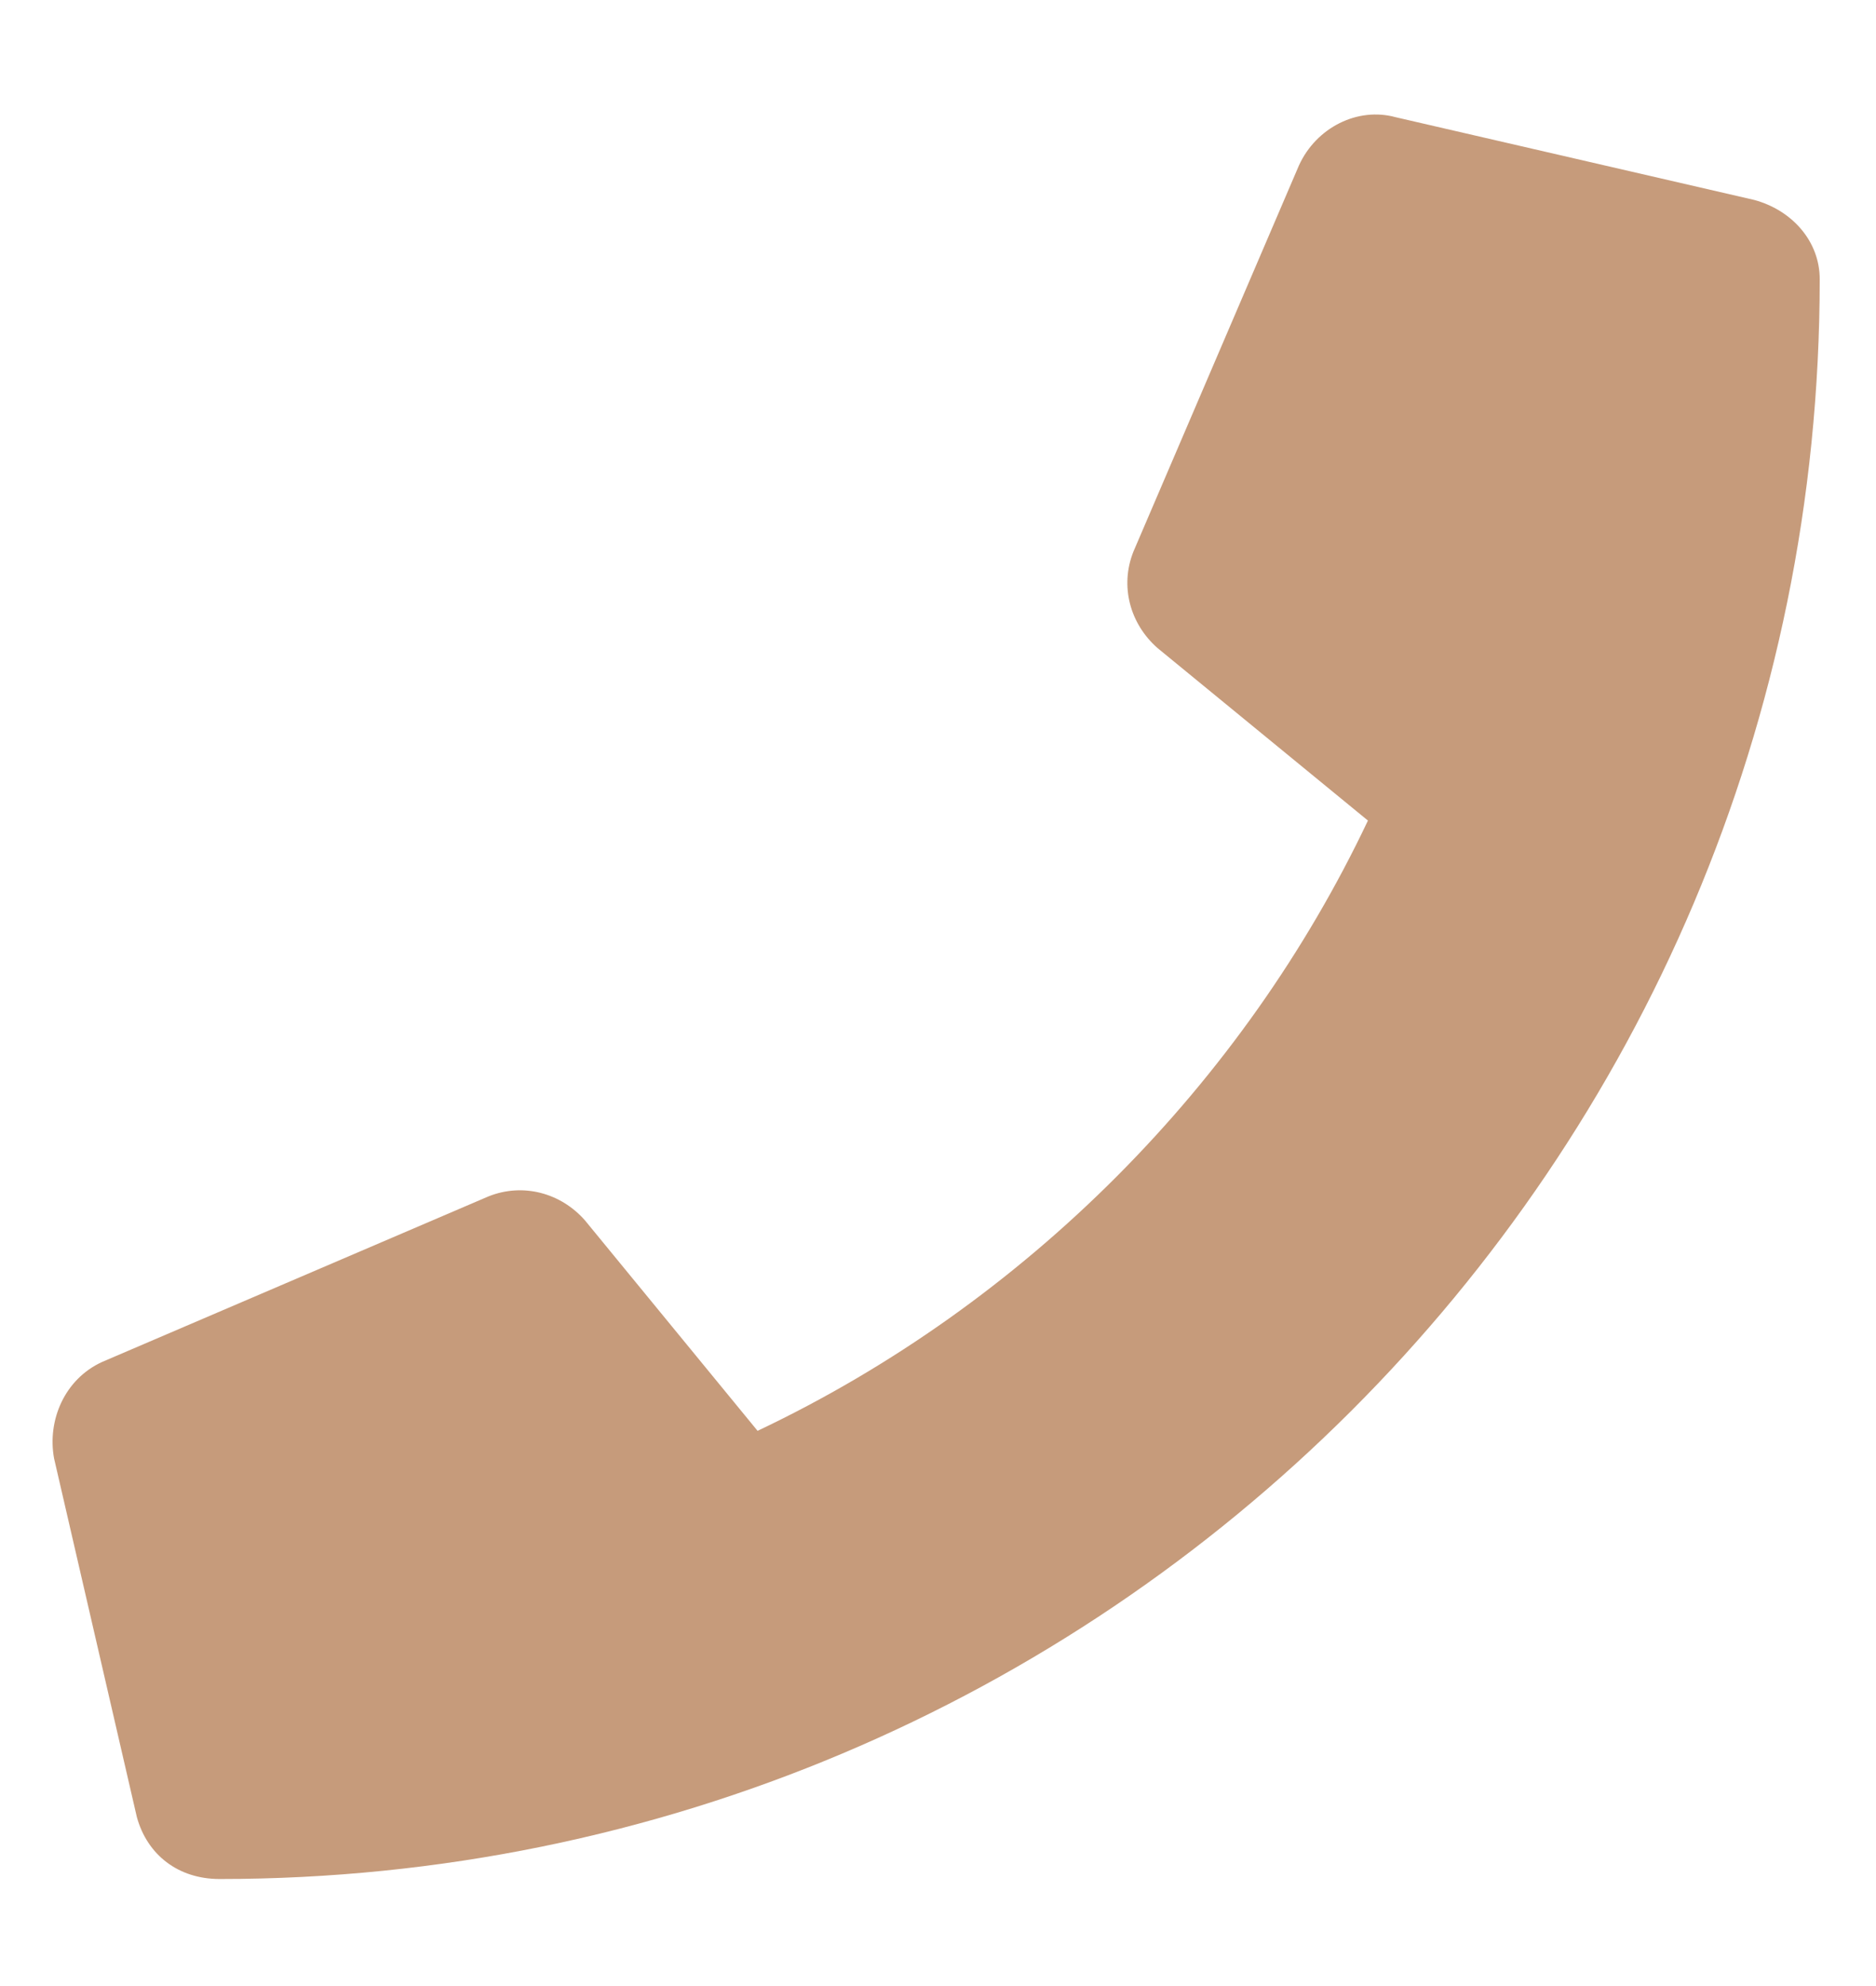 <svg width="17" height="18" viewBox="0 0 17 18" fill="none" xmlns="http://www.w3.org/2000/svg">
<path d="M15.896 1.812C16.24 1.905 16.49 2.187 16.49 2.53C16.49 10.562 9.99 17.03 1.99 17.03C1.615 17.03 1.334 16.811 1.24 16.468L0.49 13.218C0.427 12.874 0.584 12.499 0.927 12.343L4.427 10.843C4.74 10.718 5.084 10.812 5.302 11.062L6.865 12.968C9.302 11.812 11.271 9.812 12.396 7.437L10.49 5.874C10.24 5.655 10.146 5.312 10.271 4.999L11.771 1.499C11.928 1.155 12.303 0.968 12.646 1.062L15.896 1.812Z" fill="#C69B7B"/>
</svg>
